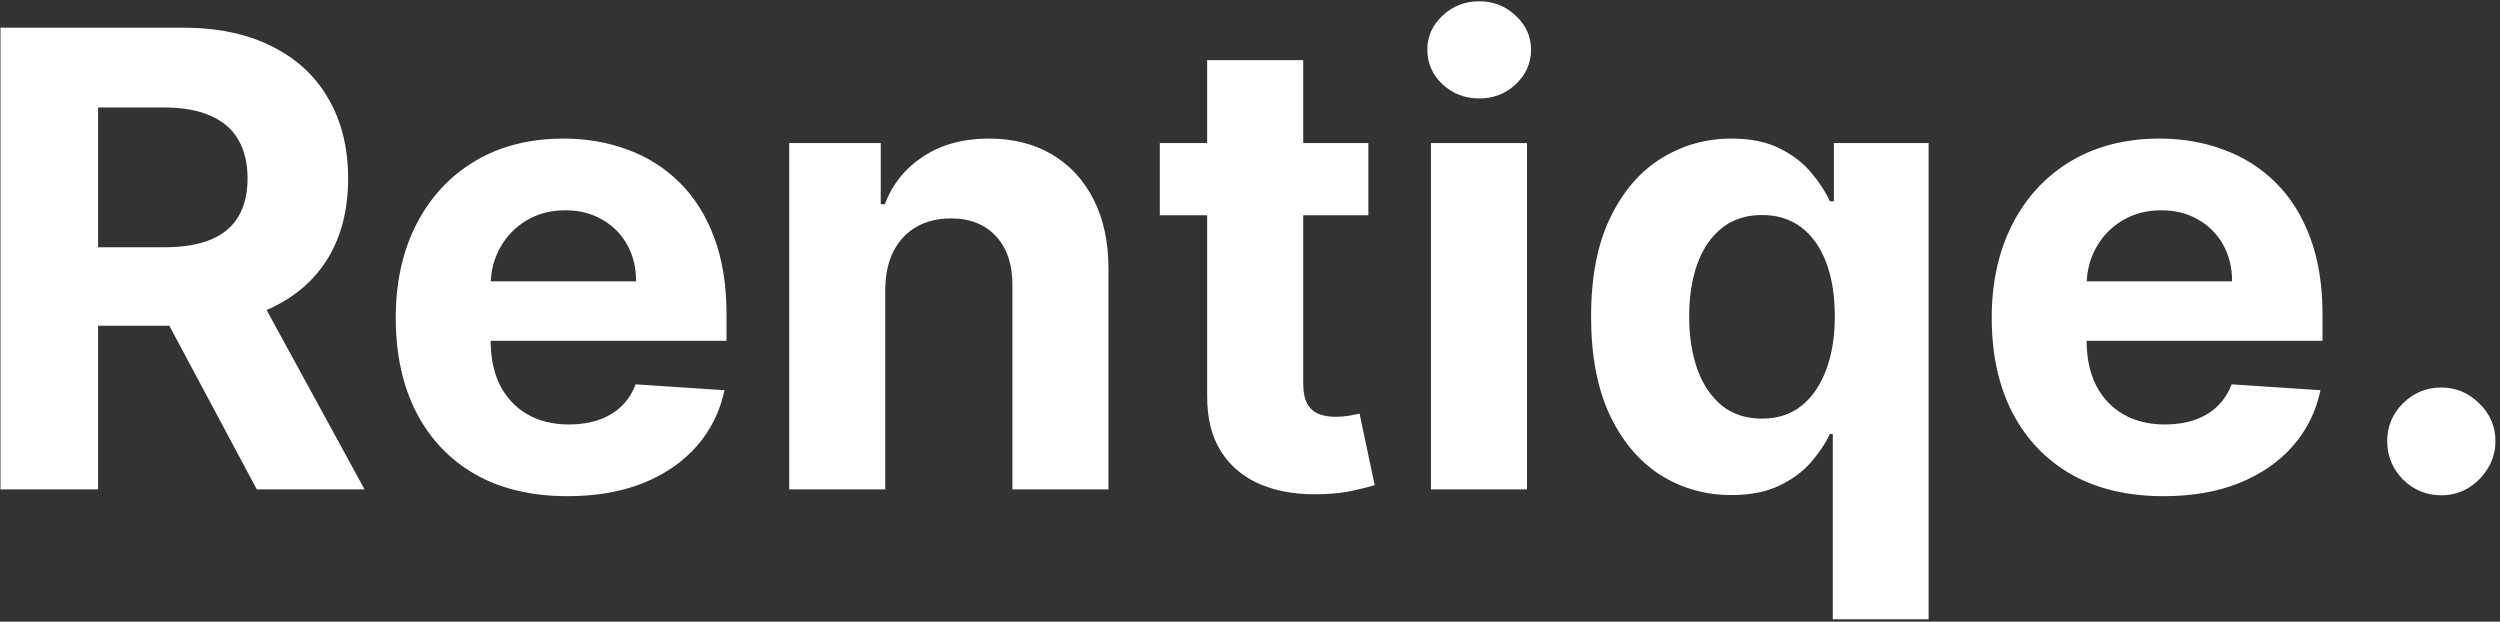 <svg width="189" height="47" viewBox="0 0 189 47" fill="none" xmlns="http://www.w3.org/2000/svg">
<rect x="0" y="0" width="189" height="47" fill="#333333" stroke="none"/>
<path d="M0.034 37V2.091H13.807C16.443 2.091 18.693 2.562 20.557 3.506C22.432 4.438 23.858 5.761 24.835 7.477C25.824 9.182 26.318 11.188 26.318 13.494C26.318 15.812 25.818 17.807 24.818 19.477C23.818 21.136 22.369 22.409 20.472 23.296C18.585 24.182 16.301 24.625 13.619 24.625H4.398V18.693H12.426C13.835 18.693 15.006 18.5 15.938 18.114C16.869 17.727 17.562 17.148 18.017 16.375C18.483 15.602 18.716 14.642 18.716 13.494C18.716 12.335 18.483 11.358 18.017 10.562C17.562 9.767 16.864 9.165 15.921 8.756C14.989 8.335 13.812 8.125 12.392 8.125H7.415V37H0.034ZM18.886 21.114L27.562 37H19.415L10.926 21.114H18.886ZM42.908 37.511C40.215 37.511 37.896 36.966 35.953 35.875C34.021 34.773 32.533 33.216 31.487 31.204C30.442 29.182 29.919 26.79 29.919 24.028C29.919 21.335 30.442 18.972 31.487 16.938C32.533 14.903 34.004 13.318 35.902 12.182C37.811 11.046 40.05 10.477 42.618 10.477C44.345 10.477 45.953 10.756 47.442 11.312C48.942 11.858 50.249 12.682 51.362 13.784C52.487 14.886 53.362 16.273 53.987 17.943C54.612 19.602 54.925 21.546 54.925 23.773V25.767H32.817V21.267H48.09C48.09 20.222 47.862 19.296 47.408 18.489C46.953 17.682 46.322 17.051 45.516 16.597C44.72 16.131 43.794 15.898 42.737 15.898C41.635 15.898 40.658 16.153 39.805 16.665C38.965 17.165 38.305 17.841 37.828 18.693C37.351 19.534 37.106 20.472 37.095 21.506V25.784C37.095 27.079 37.334 28.199 37.811 29.142C38.3 30.085 38.987 30.812 39.874 31.324C40.76 31.835 41.811 32.091 43.027 32.091C43.834 32.091 44.572 31.977 45.243 31.75C45.913 31.523 46.487 31.182 46.965 30.727C47.442 30.273 47.805 29.716 48.055 29.057L54.771 29.5C54.43 31.114 53.731 32.523 52.675 33.727C51.629 34.92 50.277 35.852 48.618 36.523C46.97 37.182 45.067 37.511 42.908 37.511ZM66.925 21.864V37H59.663V10.818H66.584V15.438H66.891C67.47 13.915 68.442 12.71 69.805 11.824C71.169 10.926 72.822 10.477 74.766 10.477C76.584 10.477 78.169 10.875 79.521 11.671C80.874 12.466 81.925 13.602 82.675 15.079C83.425 16.546 83.8 18.296 83.8 20.329V37H76.538V21.625C76.55 20.023 76.141 18.773 75.311 17.875C74.481 16.966 73.34 16.511 71.885 16.511C70.908 16.511 70.044 16.722 69.294 17.142C68.555 17.562 67.976 18.176 67.555 18.983C67.146 19.778 66.936 20.739 66.925 21.864ZM103.449 10.818V16.273H87.682V10.818H103.449ZM91.261 4.545H98.523V28.954C98.523 29.625 98.625 30.148 98.829 30.523C99.034 30.886 99.318 31.142 99.682 31.29C100.057 31.438 100.489 31.511 100.977 31.511C101.318 31.511 101.659 31.483 102 31.426C102.341 31.358 102.602 31.307 102.784 31.273L103.926 36.676C103.563 36.79 103.051 36.92 102.392 37.068C101.733 37.227 100.932 37.324 99.989 37.358C98.239 37.426 96.704 37.193 95.386 36.659C94.079 36.125 93.062 35.295 92.335 34.17C91.608 33.045 91.25 31.625 91.261 29.909V4.545ZM108.179 37V10.818H115.44V37H108.179ZM111.827 7.443C110.747 7.443 109.821 7.085 109.048 6.369C108.287 5.642 107.906 4.773 107.906 3.761C107.906 2.761 108.287 1.903 109.048 1.188C109.821 0.46 110.747 0.097 111.827 0.097C112.906 0.097 113.827 0.46 114.588 1.188C115.361 1.903 115.747 2.761 115.747 3.761C115.747 4.773 115.361 5.642 114.588 6.369C113.827 7.085 112.906 7.443 111.827 7.443ZM138.558 46.818V32.807H138.337C137.996 33.534 137.513 34.256 136.888 34.972C136.274 35.676 135.473 36.261 134.484 36.727C133.507 37.193 132.314 37.426 130.905 37.426C128.916 37.426 127.115 36.915 125.501 35.892C123.899 34.858 122.626 33.341 121.683 31.341C120.751 29.329 120.286 26.864 120.286 23.943C120.286 20.943 120.768 18.449 121.734 16.46C122.7 14.46 123.984 12.966 125.587 11.977C127.2 10.977 128.967 10.477 130.888 10.477C132.354 10.477 133.575 10.727 134.553 11.227C135.541 11.716 136.337 12.329 136.939 13.068C137.553 13.796 138.018 14.511 138.337 15.216H138.643V10.818H145.803V46.818H138.558ZM133.206 31.648C134.376 31.648 135.365 31.329 136.172 30.693C136.99 30.046 137.615 29.142 138.047 27.983C138.49 26.824 138.712 25.466 138.712 23.909C138.712 22.352 138.496 21 138.064 19.852C137.632 18.704 137.007 17.818 136.189 17.193C135.371 16.568 134.376 16.256 133.206 16.256C132.013 16.256 131.007 16.579 130.189 17.227C129.371 17.875 128.751 18.773 128.331 19.921C127.911 21.068 127.7 22.398 127.7 23.909C127.7 25.432 127.911 26.778 128.331 27.949C128.763 29.108 129.382 30.017 130.189 30.676C131.007 31.324 132.013 31.648 133.206 31.648ZM163.564 37.511C160.871 37.511 158.553 36.966 156.609 35.875C154.678 34.773 153.189 33.216 152.143 31.204C151.098 29.182 150.575 26.79 150.575 24.028C150.575 21.335 151.098 18.972 152.143 16.938C153.189 14.903 154.661 13.318 156.558 12.182C158.467 11.046 160.706 10.477 163.274 10.477C165.001 10.477 166.609 10.756 168.098 11.312C169.598 11.858 170.905 12.682 172.018 13.784C173.143 14.886 174.018 16.273 174.643 17.943C175.268 19.602 175.581 21.546 175.581 23.773V25.767H153.473V21.267H168.746C168.746 20.222 168.518 19.296 168.064 18.489C167.609 17.682 166.979 17.051 166.172 16.597C165.376 16.131 164.45 15.898 163.393 15.898C162.291 15.898 161.314 16.153 160.462 16.665C159.621 17.165 158.962 17.841 158.484 18.693C158.007 19.534 157.763 20.472 157.751 21.506V25.784C157.751 27.079 157.99 28.199 158.467 29.142C158.956 30.085 159.643 30.812 160.53 31.324C161.416 31.835 162.467 32.091 163.683 32.091C164.49 32.091 165.229 31.977 165.899 31.75C166.57 31.523 167.143 31.182 167.621 30.727C168.098 30.273 168.462 29.716 168.712 29.057L175.428 29.5C175.087 31.114 174.388 32.523 173.331 33.727C172.286 34.92 170.933 35.852 169.274 36.523C167.626 37.182 165.723 37.511 163.564 37.511ZM184.564 37.443C183.439 37.443 182.473 37.045 181.666 36.25C180.871 35.443 180.473 34.477 180.473 33.352C180.473 32.239 180.871 31.284 181.666 30.489C182.473 29.693 183.439 29.296 184.564 29.296C185.655 29.296 186.609 29.693 187.428 30.489C188.246 31.284 188.655 32.239 188.655 33.352C188.655 34.102 188.462 34.79 188.075 35.415C187.7 36.028 187.206 36.523 186.592 36.898C185.979 37.261 185.303 37.443 184.564 37.443Z" fill="white"/>
</svg>
